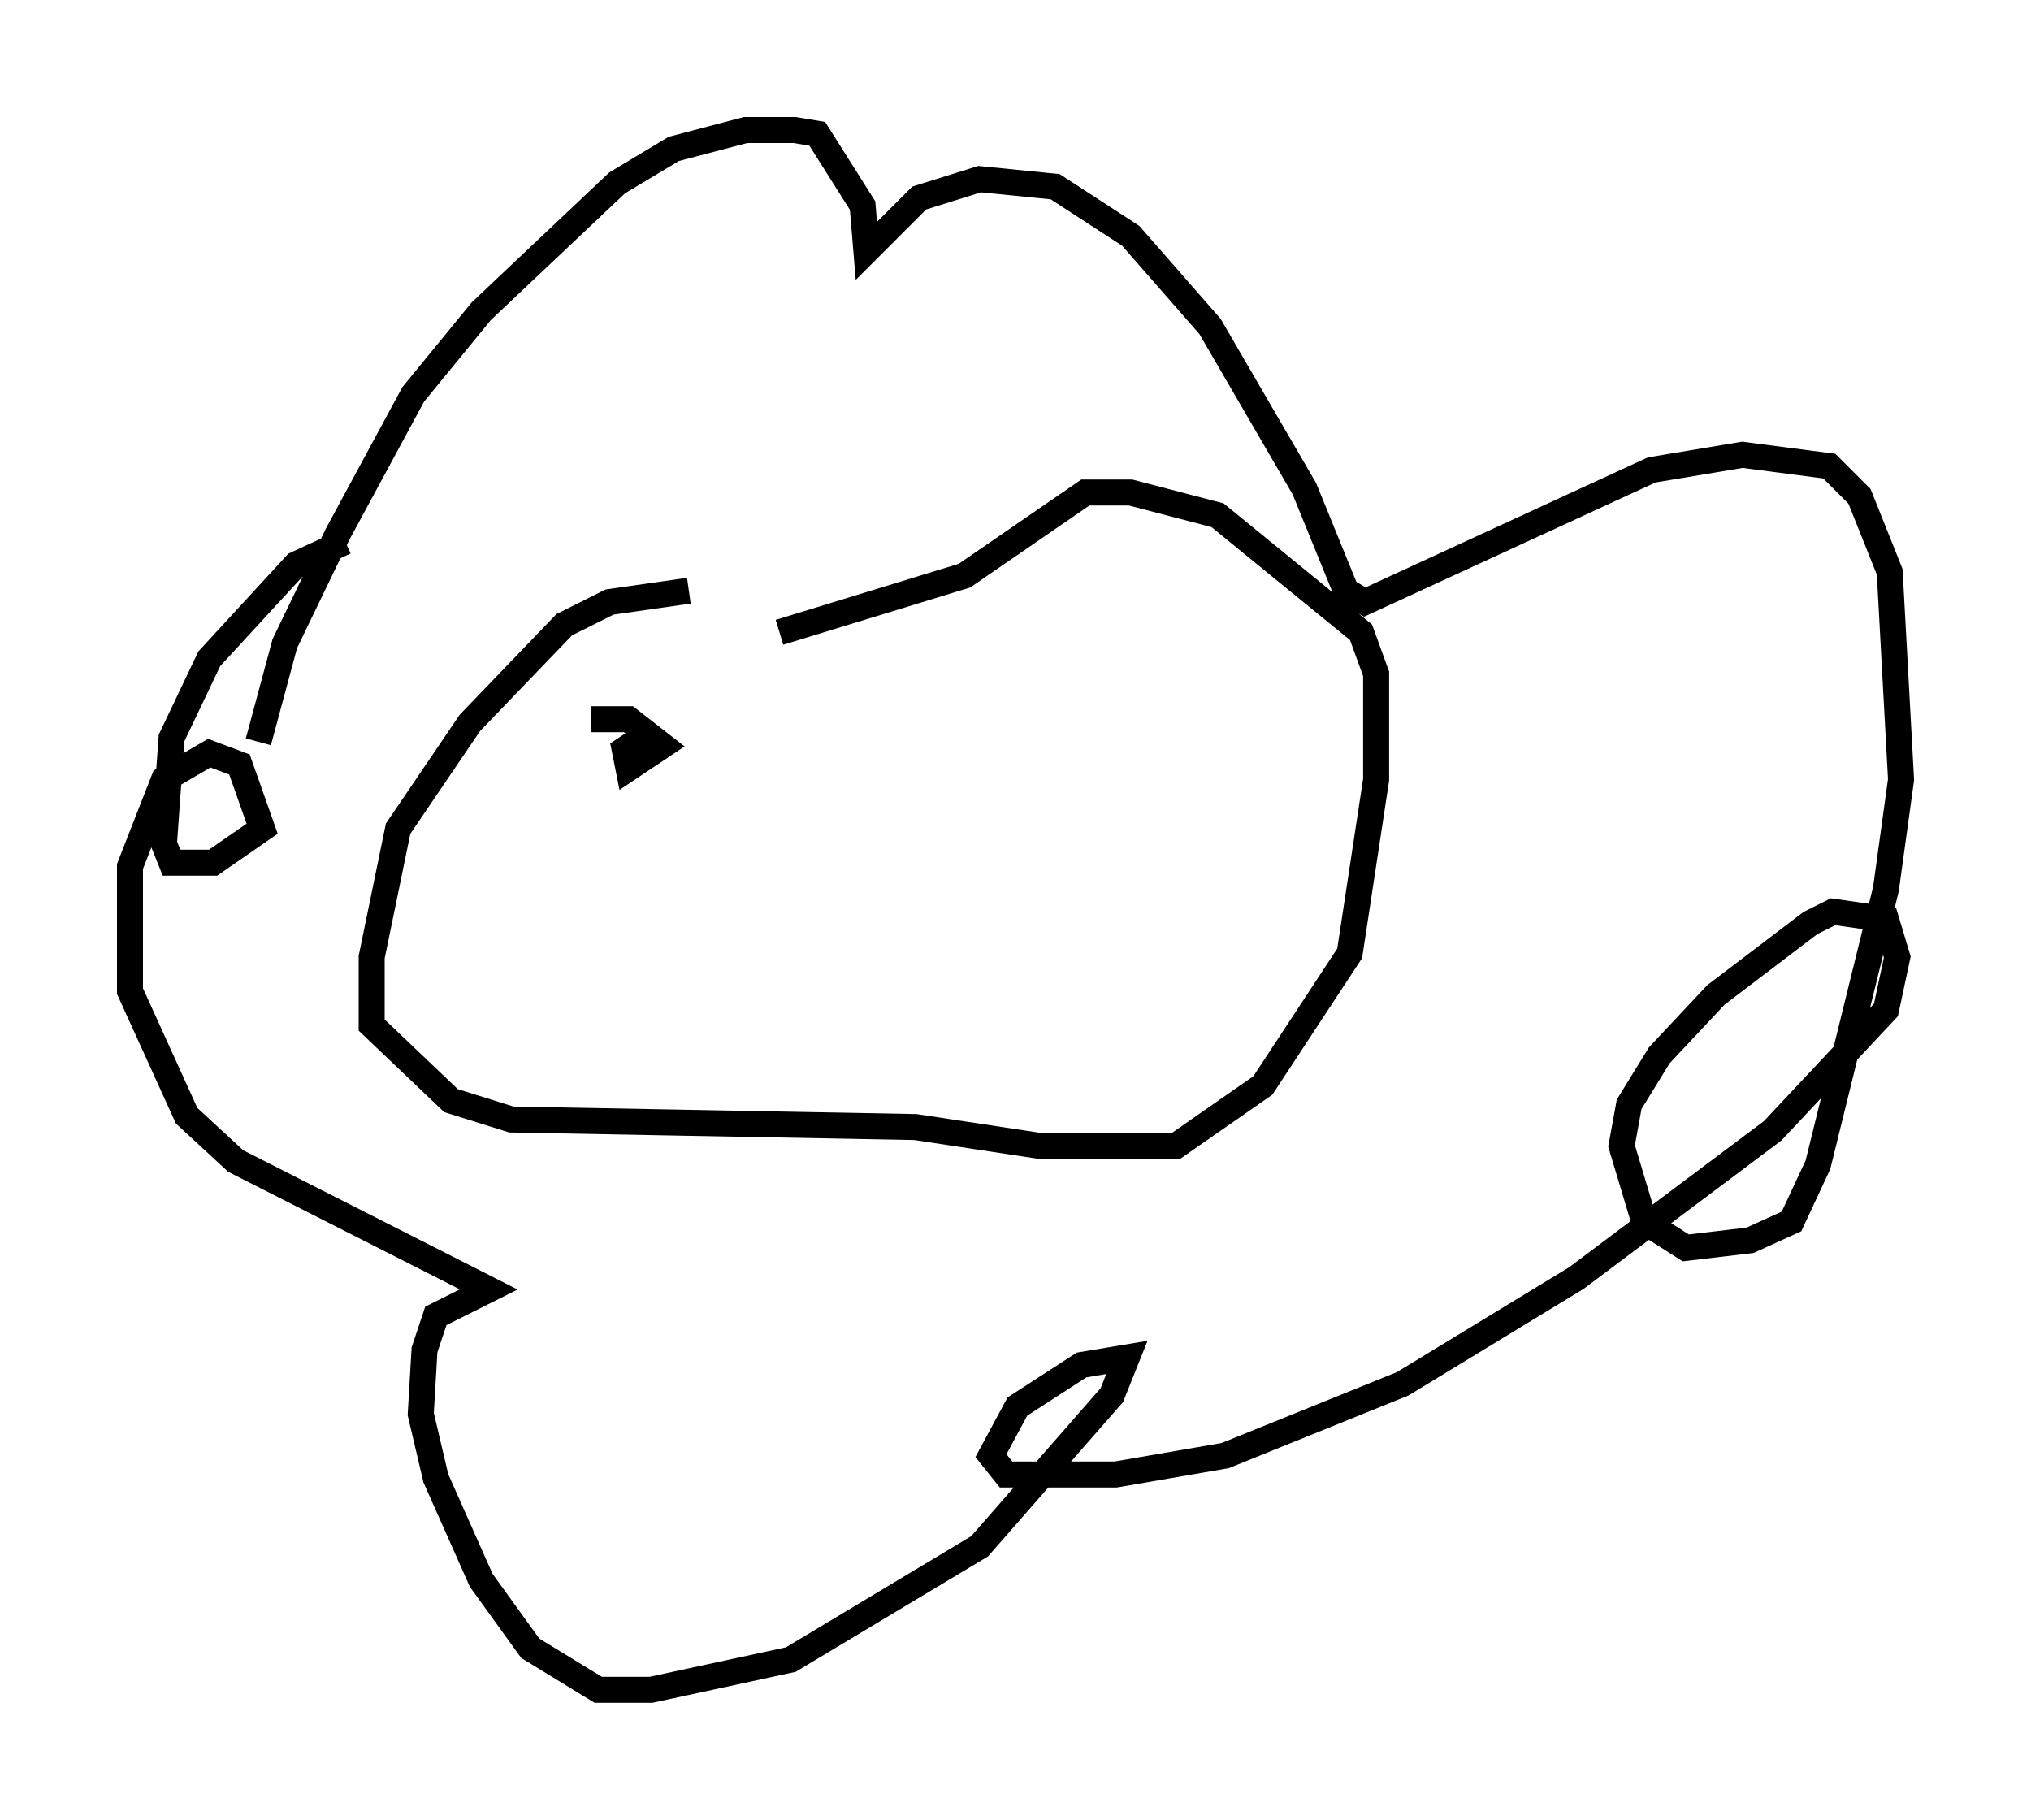 <?xml version="1.0" encoding="utf-8" ?>
<svg baseProfile="full" height="69.989" version="1.1" width="78.123" xmlns="http://www.w3.org/2000/svg" xmlns:ev="http://www.w3.org/2001/xml-events" xmlns:xlink="http://www.w3.org/1999/xlink"><defs /><rect fill="white" height="69.989" width="78.123" x="0" y="0" /><path d="M35.067, 23.011 m-8.57, -0.291 l-3.05, 0.436 -1.743, 0.872 l-3.631, 3.777 -2.76, 4.067 l-1.017, 4.939 0.0, 2.615 l3.05, 2.905 2.324, 0.726 l15.542, 0.291 4.793, 0.726 l5.229, 0.0 3.341, -2.324 l3.341, -5.084 1.017, -6.682 l0.0, -4.067 -0.581, -1.598 l-5.52, -4.503 -3.341, -0.872 l-1.743, 0.0 -4.648, 3.196 l-7.117, 2.179 m-20.045, 4.212 l1.017, -3.777 2.034, -4.212 l2.905, -5.374 2.615, -3.196 l5.229, -4.939 2.179, -1.307 l2.76, -0.726 1.888, 0.0 l0.872, 0.145 1.743, 2.76 l0.145, 1.743 2.034, -2.034 l2.324, -0.726 2.905, 0.291 l2.905, 1.888 3.05, 3.486 l3.631, 6.246 1.598, 3.922 l0.726, 0.436 11.039, -5.084 l3.486, -0.581 3.341, 0.436 l1.162, 1.162 1.162, 2.905 l0.436, 7.989 -0.581, 4.212 l-2.615, 10.603 -1.017, 2.179 l-1.598, 0.726 -2.469, 0.291 l-1.598, -1.017 -0.872, -2.905 l0.291, -1.598 1.162, -1.888 l2.179, -2.324 3.631, -2.76 l0.872, -0.436 2.034, 0.291 l0.436, 1.453 -0.436, 2.034 l-4.358, 4.648 -7.553, 5.665 l-6.682, 4.067 -6.827, 2.76 l-4.212, 0.726 -4.212, 0.0 l-0.581, -0.726 1.017, -1.888 l2.469, -1.598 1.743, -0.291 l-0.581, 1.453 -5.084, 5.81 l-7.263, 4.358 -5.374, 1.162 l-2.034, 0.0 -2.615, -1.598 l-1.888, -2.615 -1.743, -3.922 l-0.581, -2.469 0.145, -2.469 l0.436, -1.307 2.034, -1.017 l-9.732, -4.939 -1.888, -1.743 l-2.179, -4.793 0.0, -4.793 l1.307, -3.341 1.743, -1.017 l1.162, 0.436 0.872, 2.469 l-1.888, 1.307 -1.598, 0.0 l-0.291, -0.726 0.291, -4.067 l1.453, -3.05 3.341, -3.631 l1.888, -0.872 m9.441, 6.827 l1.453, 0.0 1.307, 1.017 l-1.307, 0.872 -0.145, -0.726 l0.872, -0.581 " fill="none" stroke="black" stroke-width="1" /></svg>